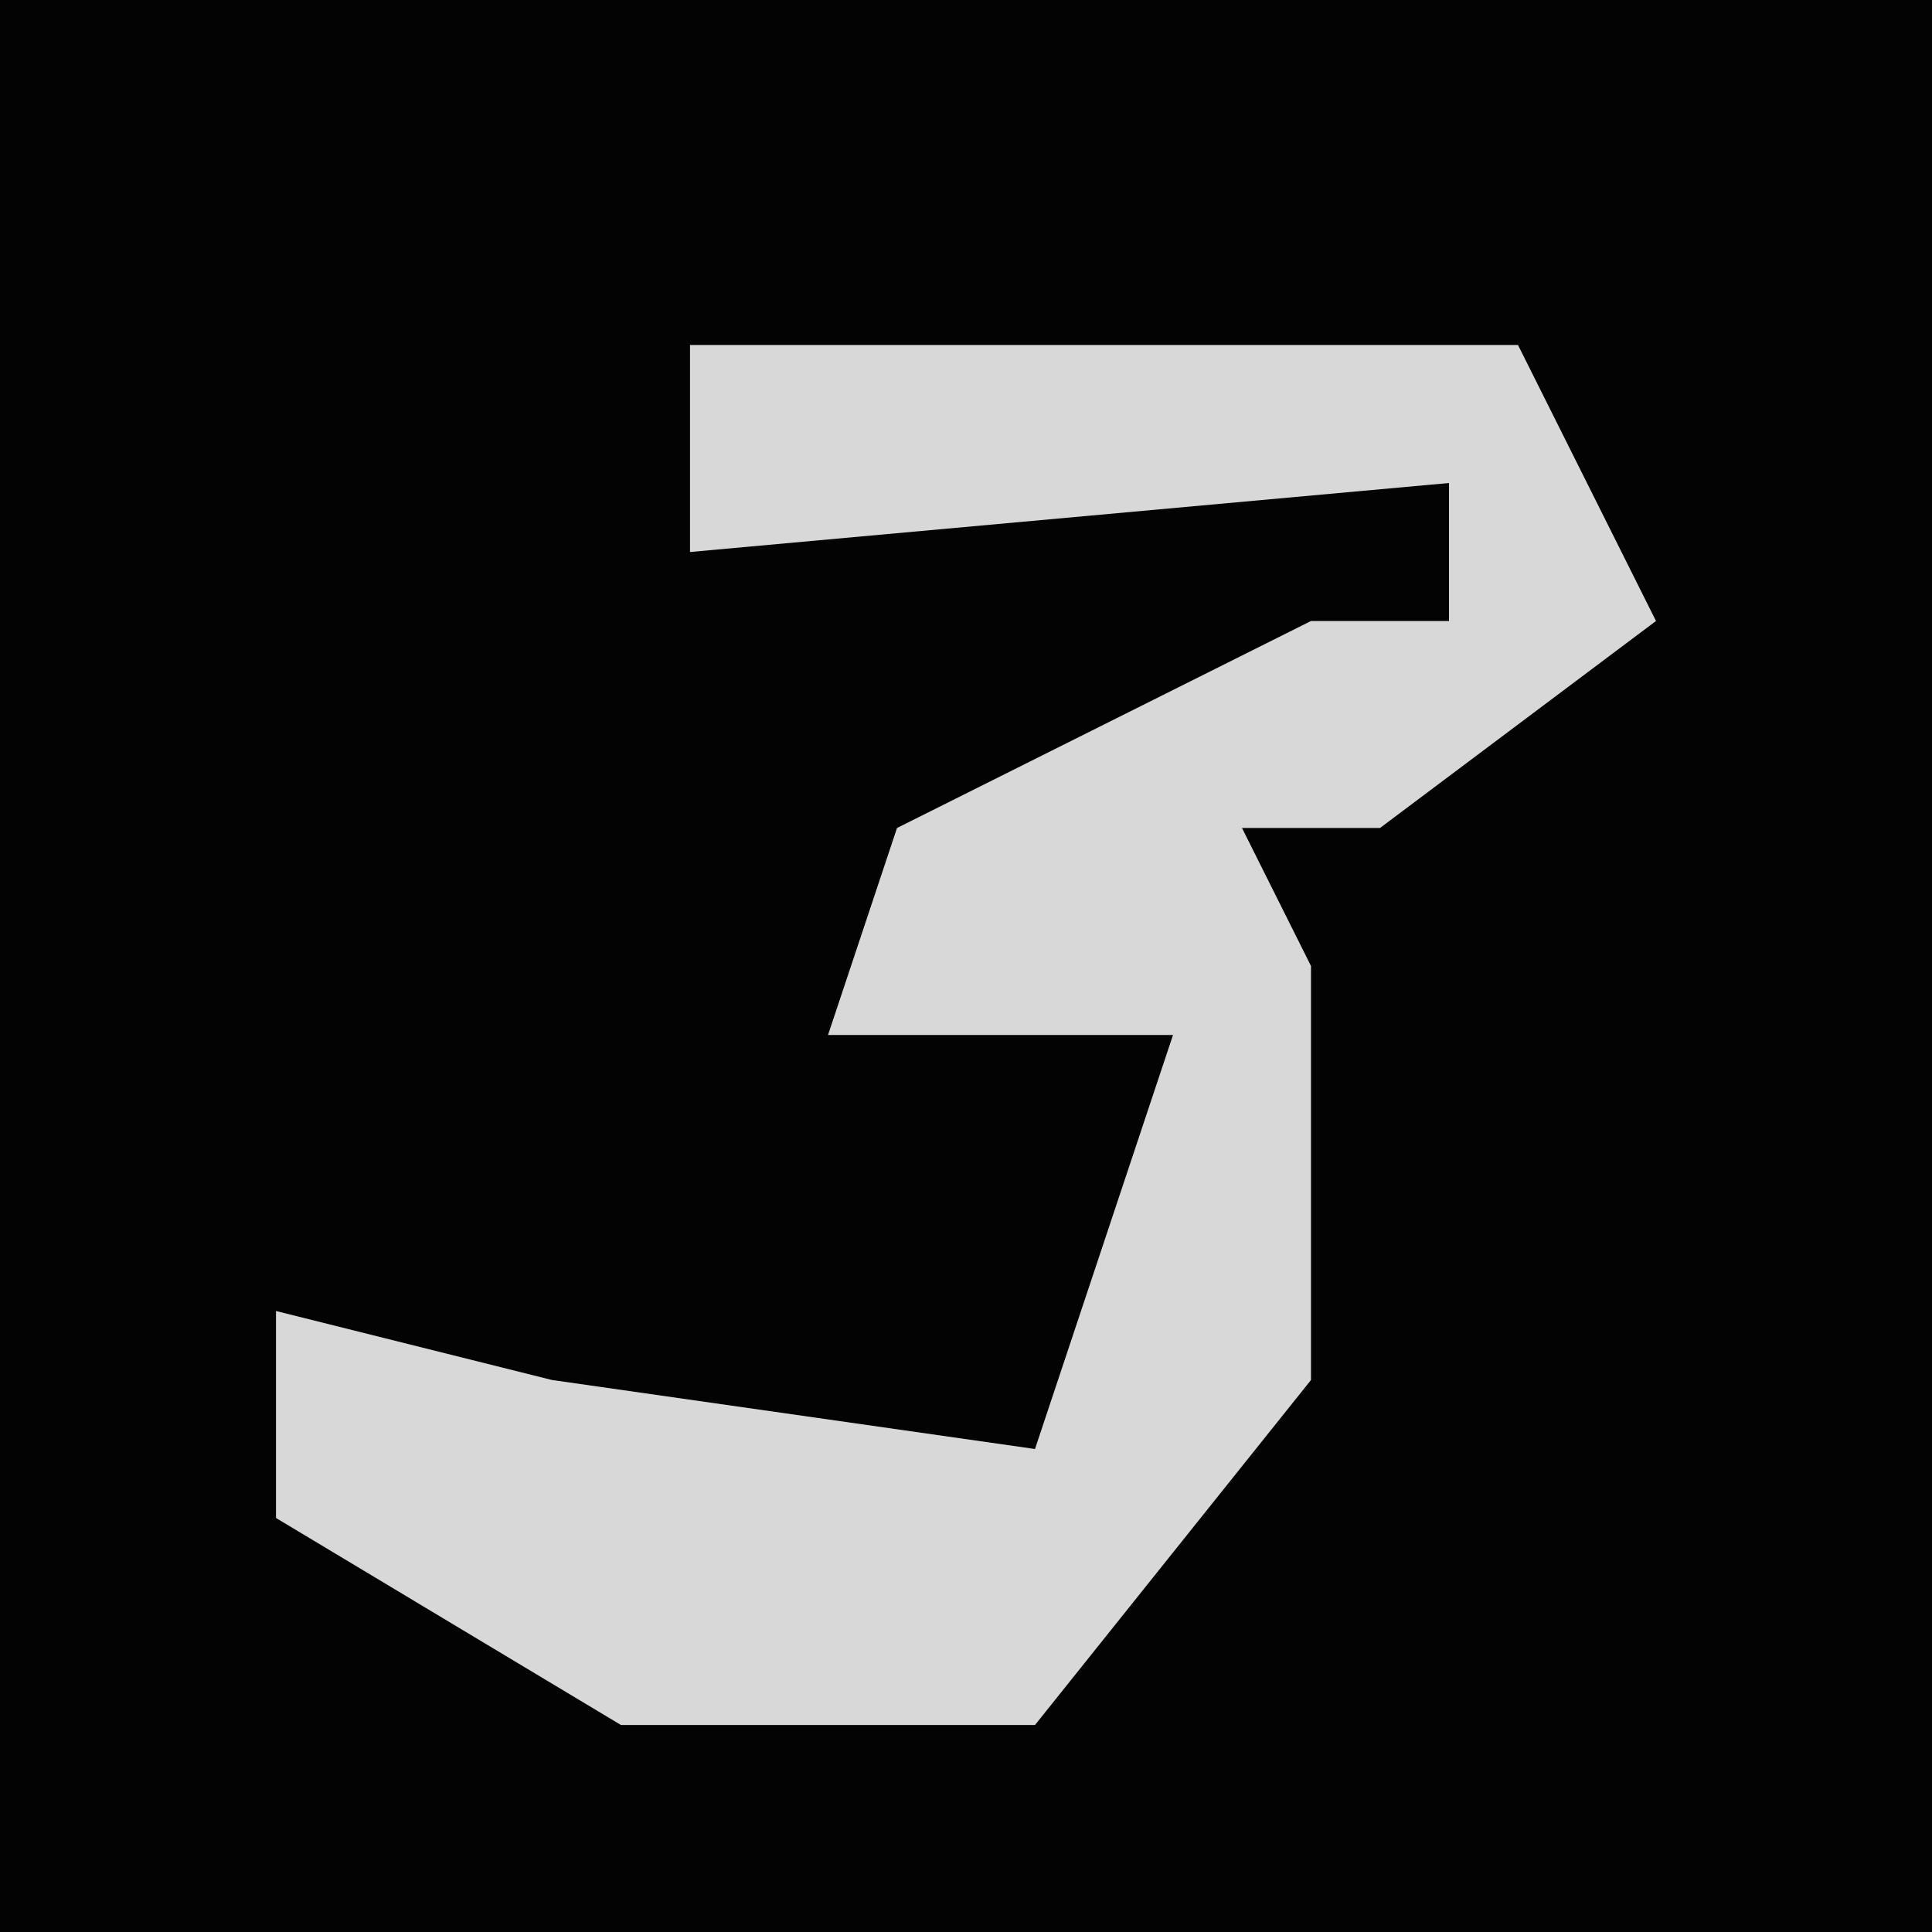 <?xml version="1.0" encoding="UTF-8"?>
<svg version="1.1" xmlns="http://www.w3.org/2000/svg" width="28" height="28">
<path d="M0,0 L28,0 L28,28 L0,28 Z " fill="#030303" transform="translate(0,0)"/>
<path d="M0,0 L12,0 L14,4 L10,7 L8,7 L9,9 L9,15 L5,20 L-1,20 L-6,17 L-6,14 L-2,15 L5,16 L7,10 L2,10 L3,7 L9,4 L11,4 L11,2 L0,3 Z " fill="#D8D8D8" transform="translate(10,5)"/>
</svg>
